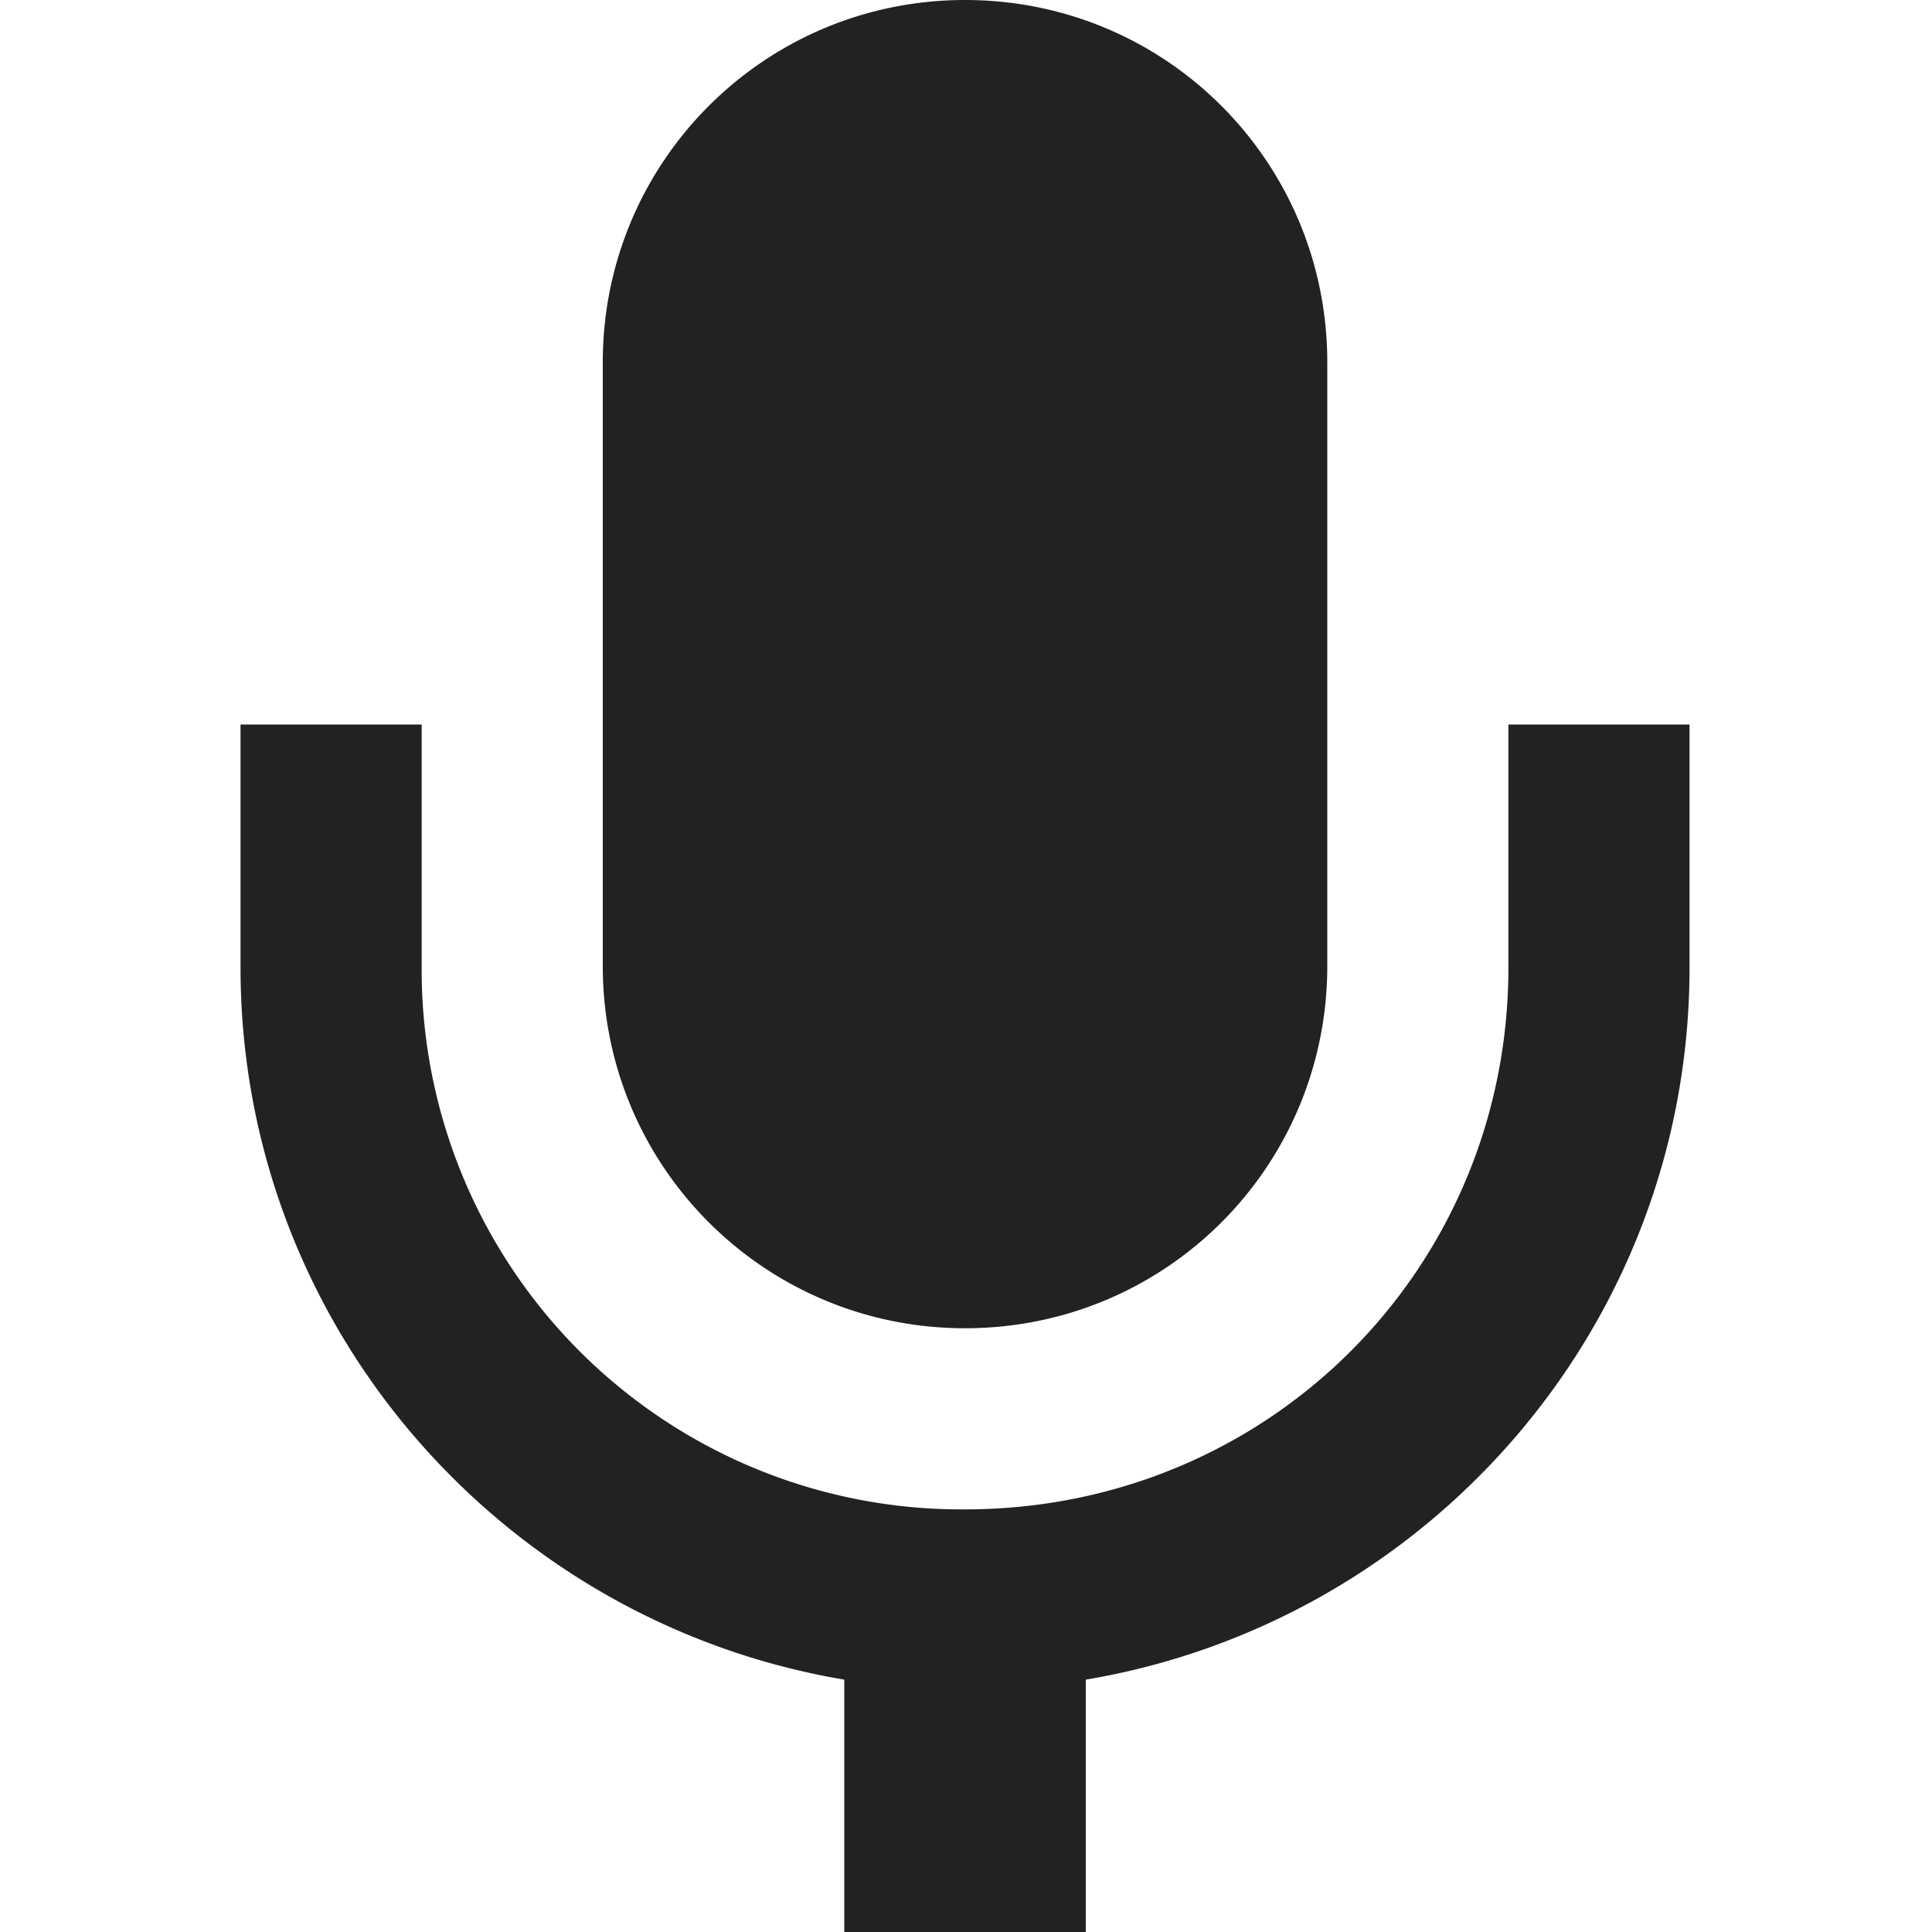 <svg xmlns="http://www.w3.org/2000/svg" width="16" height="16"><path fill="#222" d="M7.992 0c-1.66 0-3 1.34-3 3v5c0 1.66 1.34 3 3 3 1.664 0 3-1.34 3-3V3c0-1.66-1.336-3-3-3zm-6 6v2.012c0 2.965 2.168 5.422 5 5.898V16h2v-2.09c2.836-.476 5-2.933 5-5.898V6h-1.5v2.012c0 2.5-1.992 4.488-4.5 4.488a4.469 4.469 0 0 1-4.5-4.488V6zm0 0"/></svg>